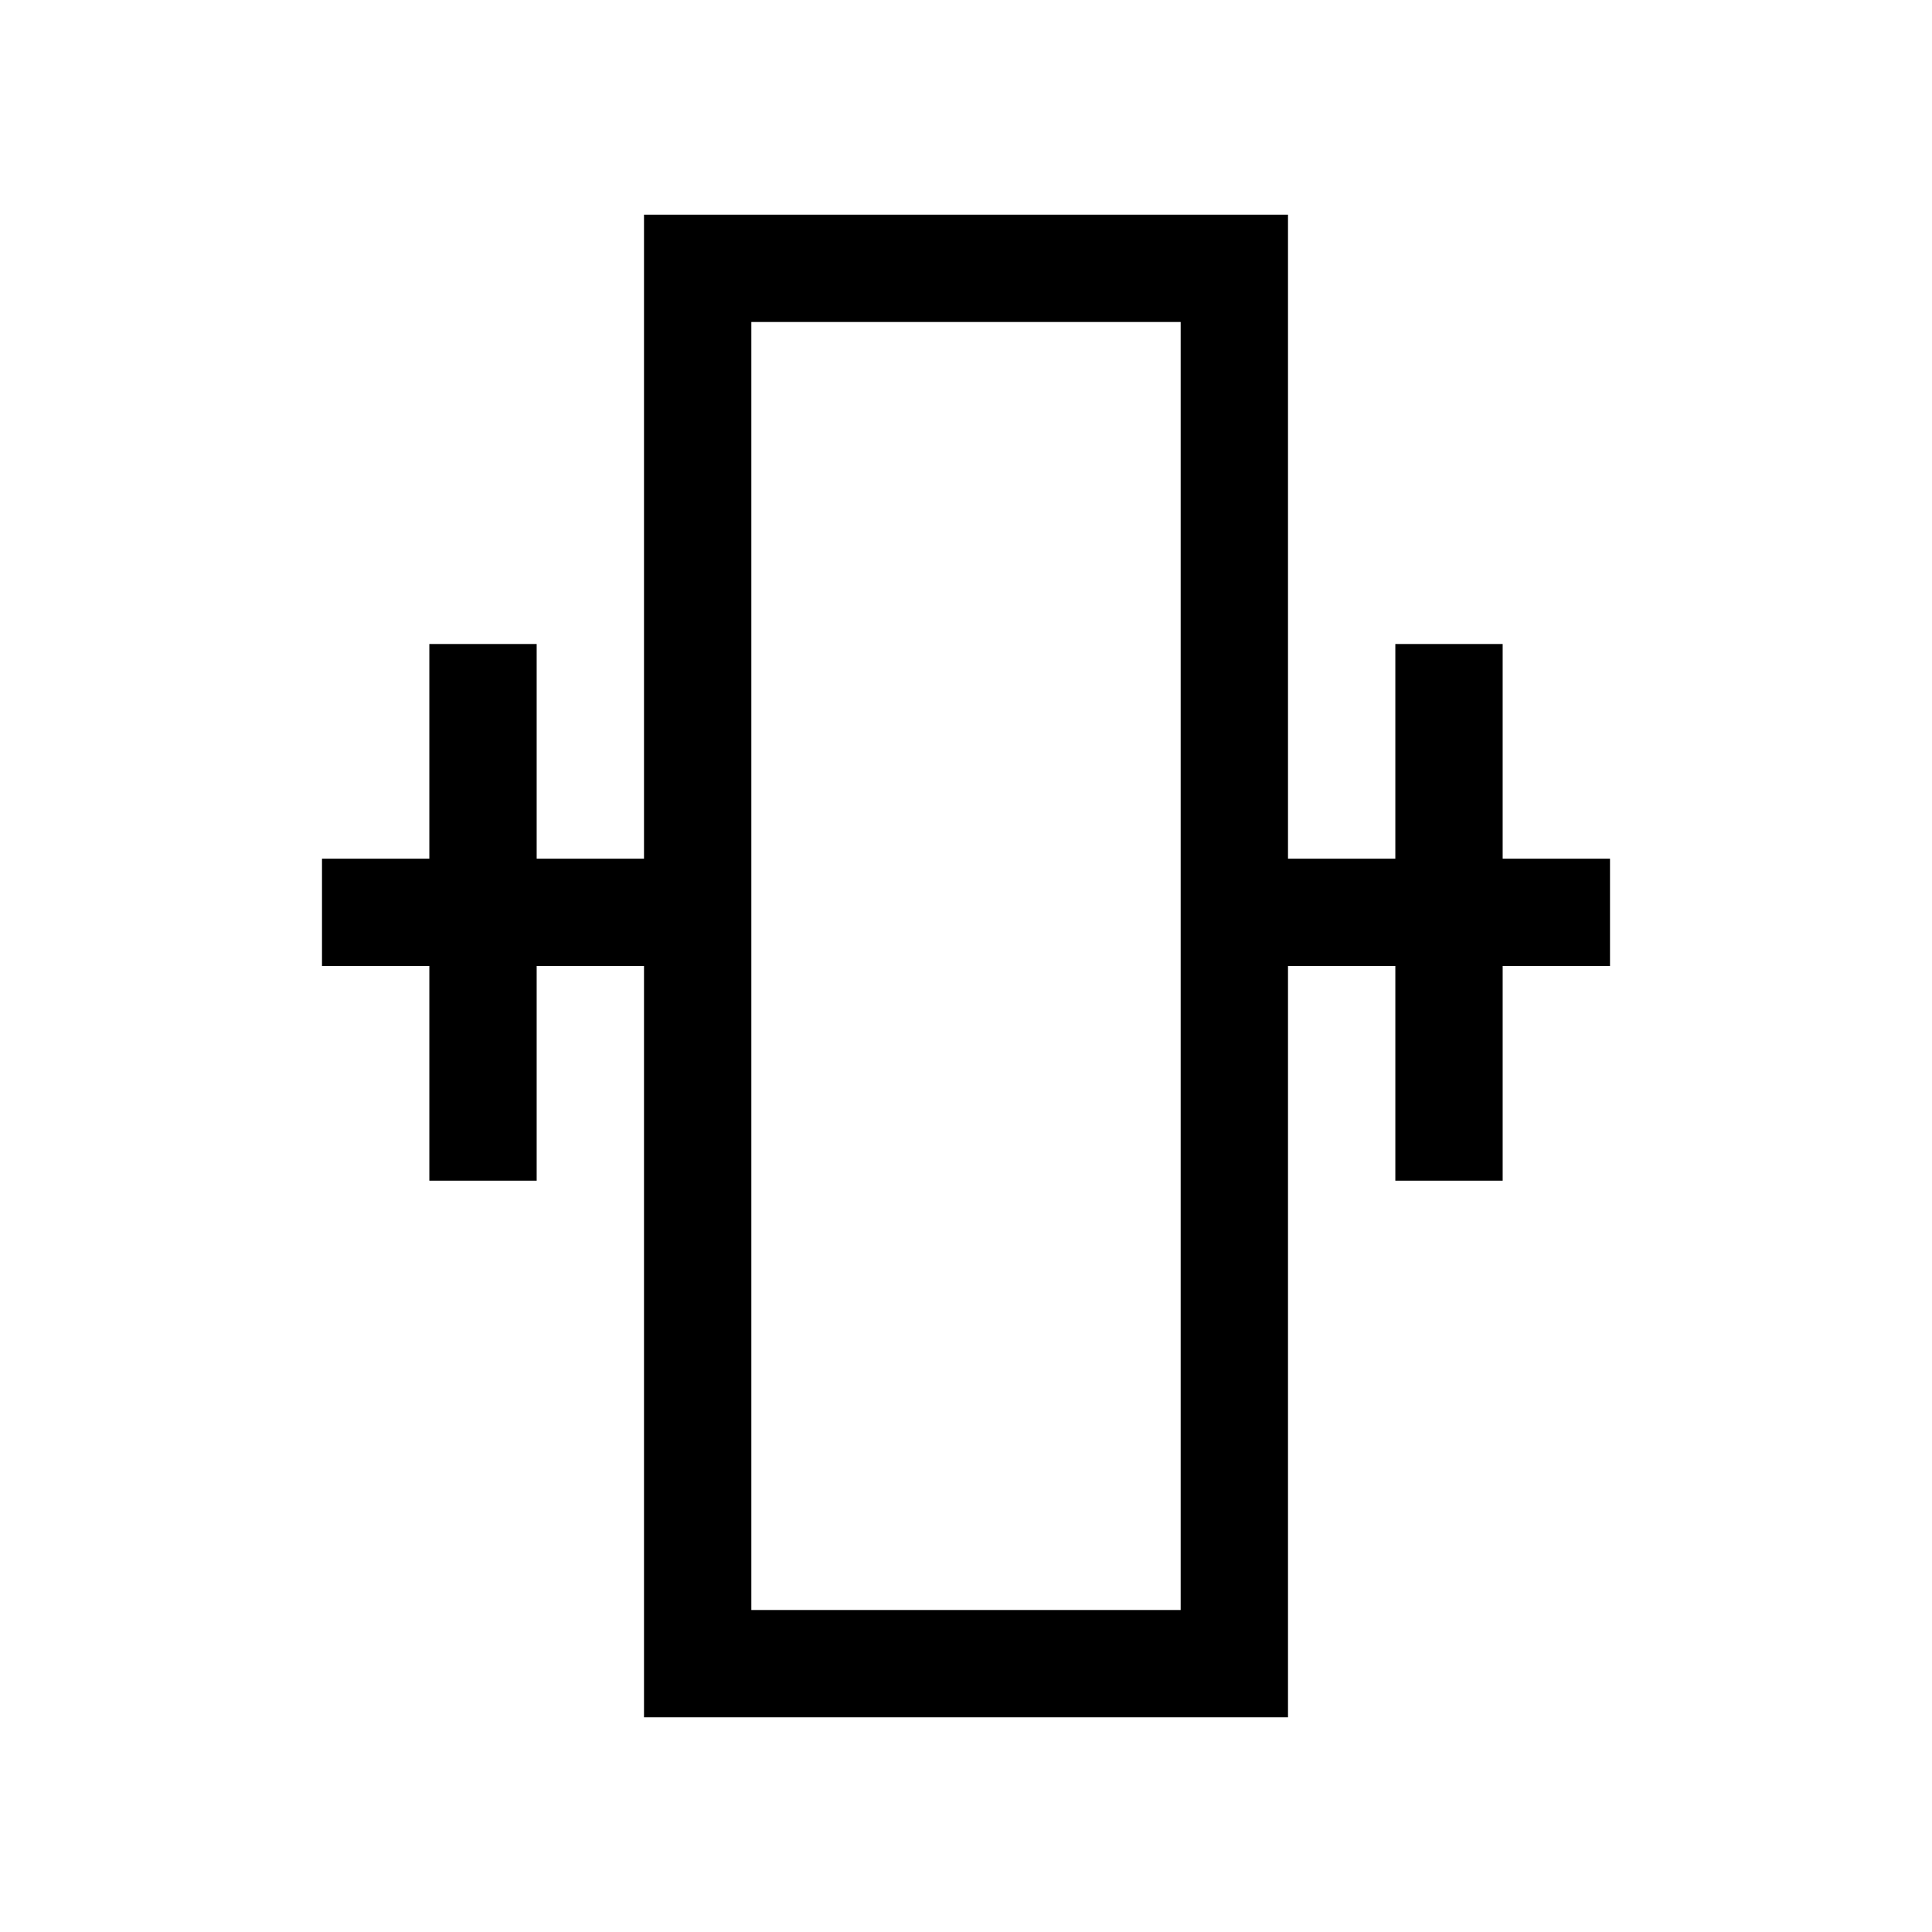 <svg xmlns="http://www.w3.org/2000/svg" fill="none" viewBox="0 0 18 18"><path d="M6 2v6H5V6H4v2H3v1h1v2h1V9h1v7h6V9h1v2h1V9h1V8h-1V6h-1v2h-1V2Zm1 1h4v12H7Z" style="color:#000;vector-effect:non-scaling-stroke;fill:currentColor;-inkscape-stroke:none"/></svg>